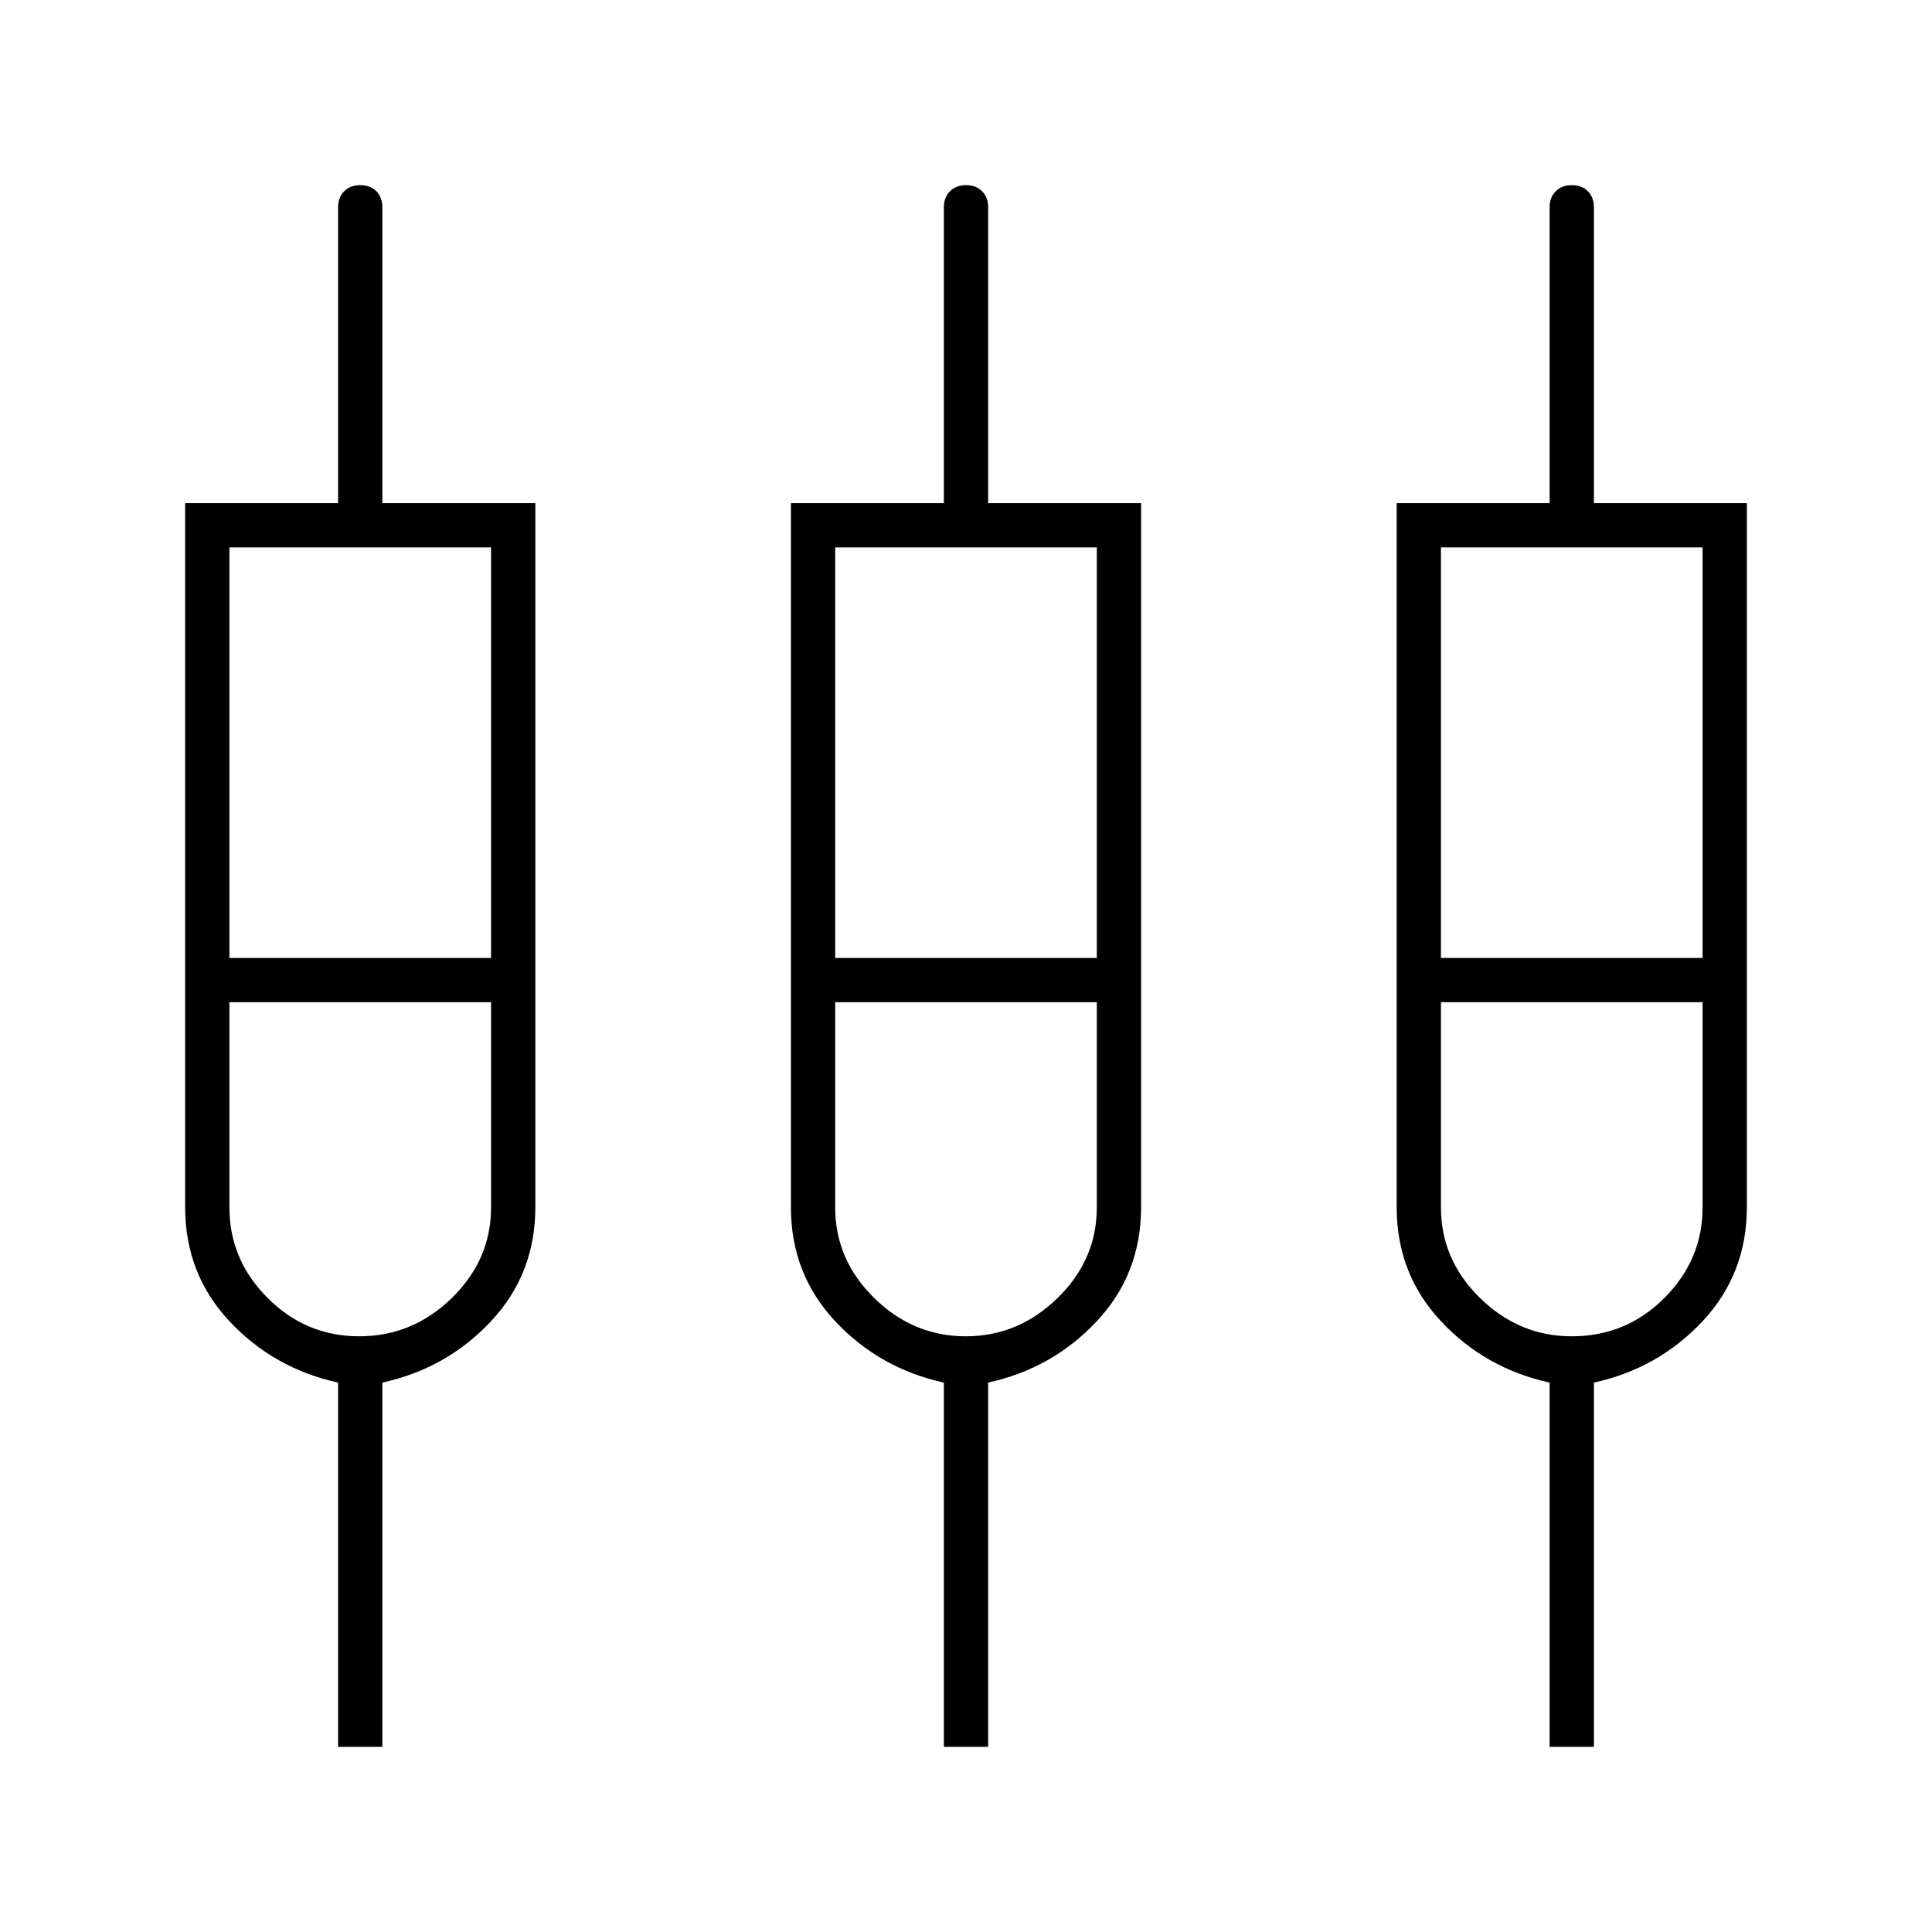 <svg xmlns="http://www.w3.org/2000/svg" height="48" viewBox="0 -960 960 960" width="48"><path d="M168-92v-181q-32-7-54-30.5t-22-56.61V-710h76v-147q0-4.95 3.04-7.97 3.03-3.03 8-3.03 4.96 0 7.96 3.03 3 3.02 3 7.97v147h76v349.89q0 33.11-22 56.61T190-273v181h-22Zm301 0v-181q-32-7-54-30.5t-22-56.61V-710h76v-147q0-4.95 3.04-7.97 3.03-3.03 8-3.03 4.96 0 7.96 3.03 3 3.02 3 7.97v147h76v349.89q0 33.11-22 56.61T491-273v181h-22Zm301 0v-181q-32-7-54-30.5t-22-56.61V-710h76v-147q0-4.95 3.04-7.97 3.03-3.03 8-3.03 4.96 0 7.96 3.03 3 3.02 3 7.97v147h76v349.89q0 33.11-22 56.61T792-273v181h-22ZM114-688v204h130v-204H114Zm301 0v204h130v-204H415Zm301 0v204h130v-204H716ZM178.5-296q26.5 0 46-19.03Q244-334.05 244-360v-102H114v102q0 25.95 19 44.97Q152-296 178.5-296Zm301.38 0q26.12 0 45.62-19.03Q545-334.05 545-360v-102H415v102q0 25.95 19.38 44.97Q453.75-296 479.88-296ZM781-296q27 0 46-19.03 19-19.02 19-44.97v-102H716v102q0 25.95 19.41 44.97Q754.83-296 781-296ZM179-473Zm301 0Zm301 0Z"/></svg>